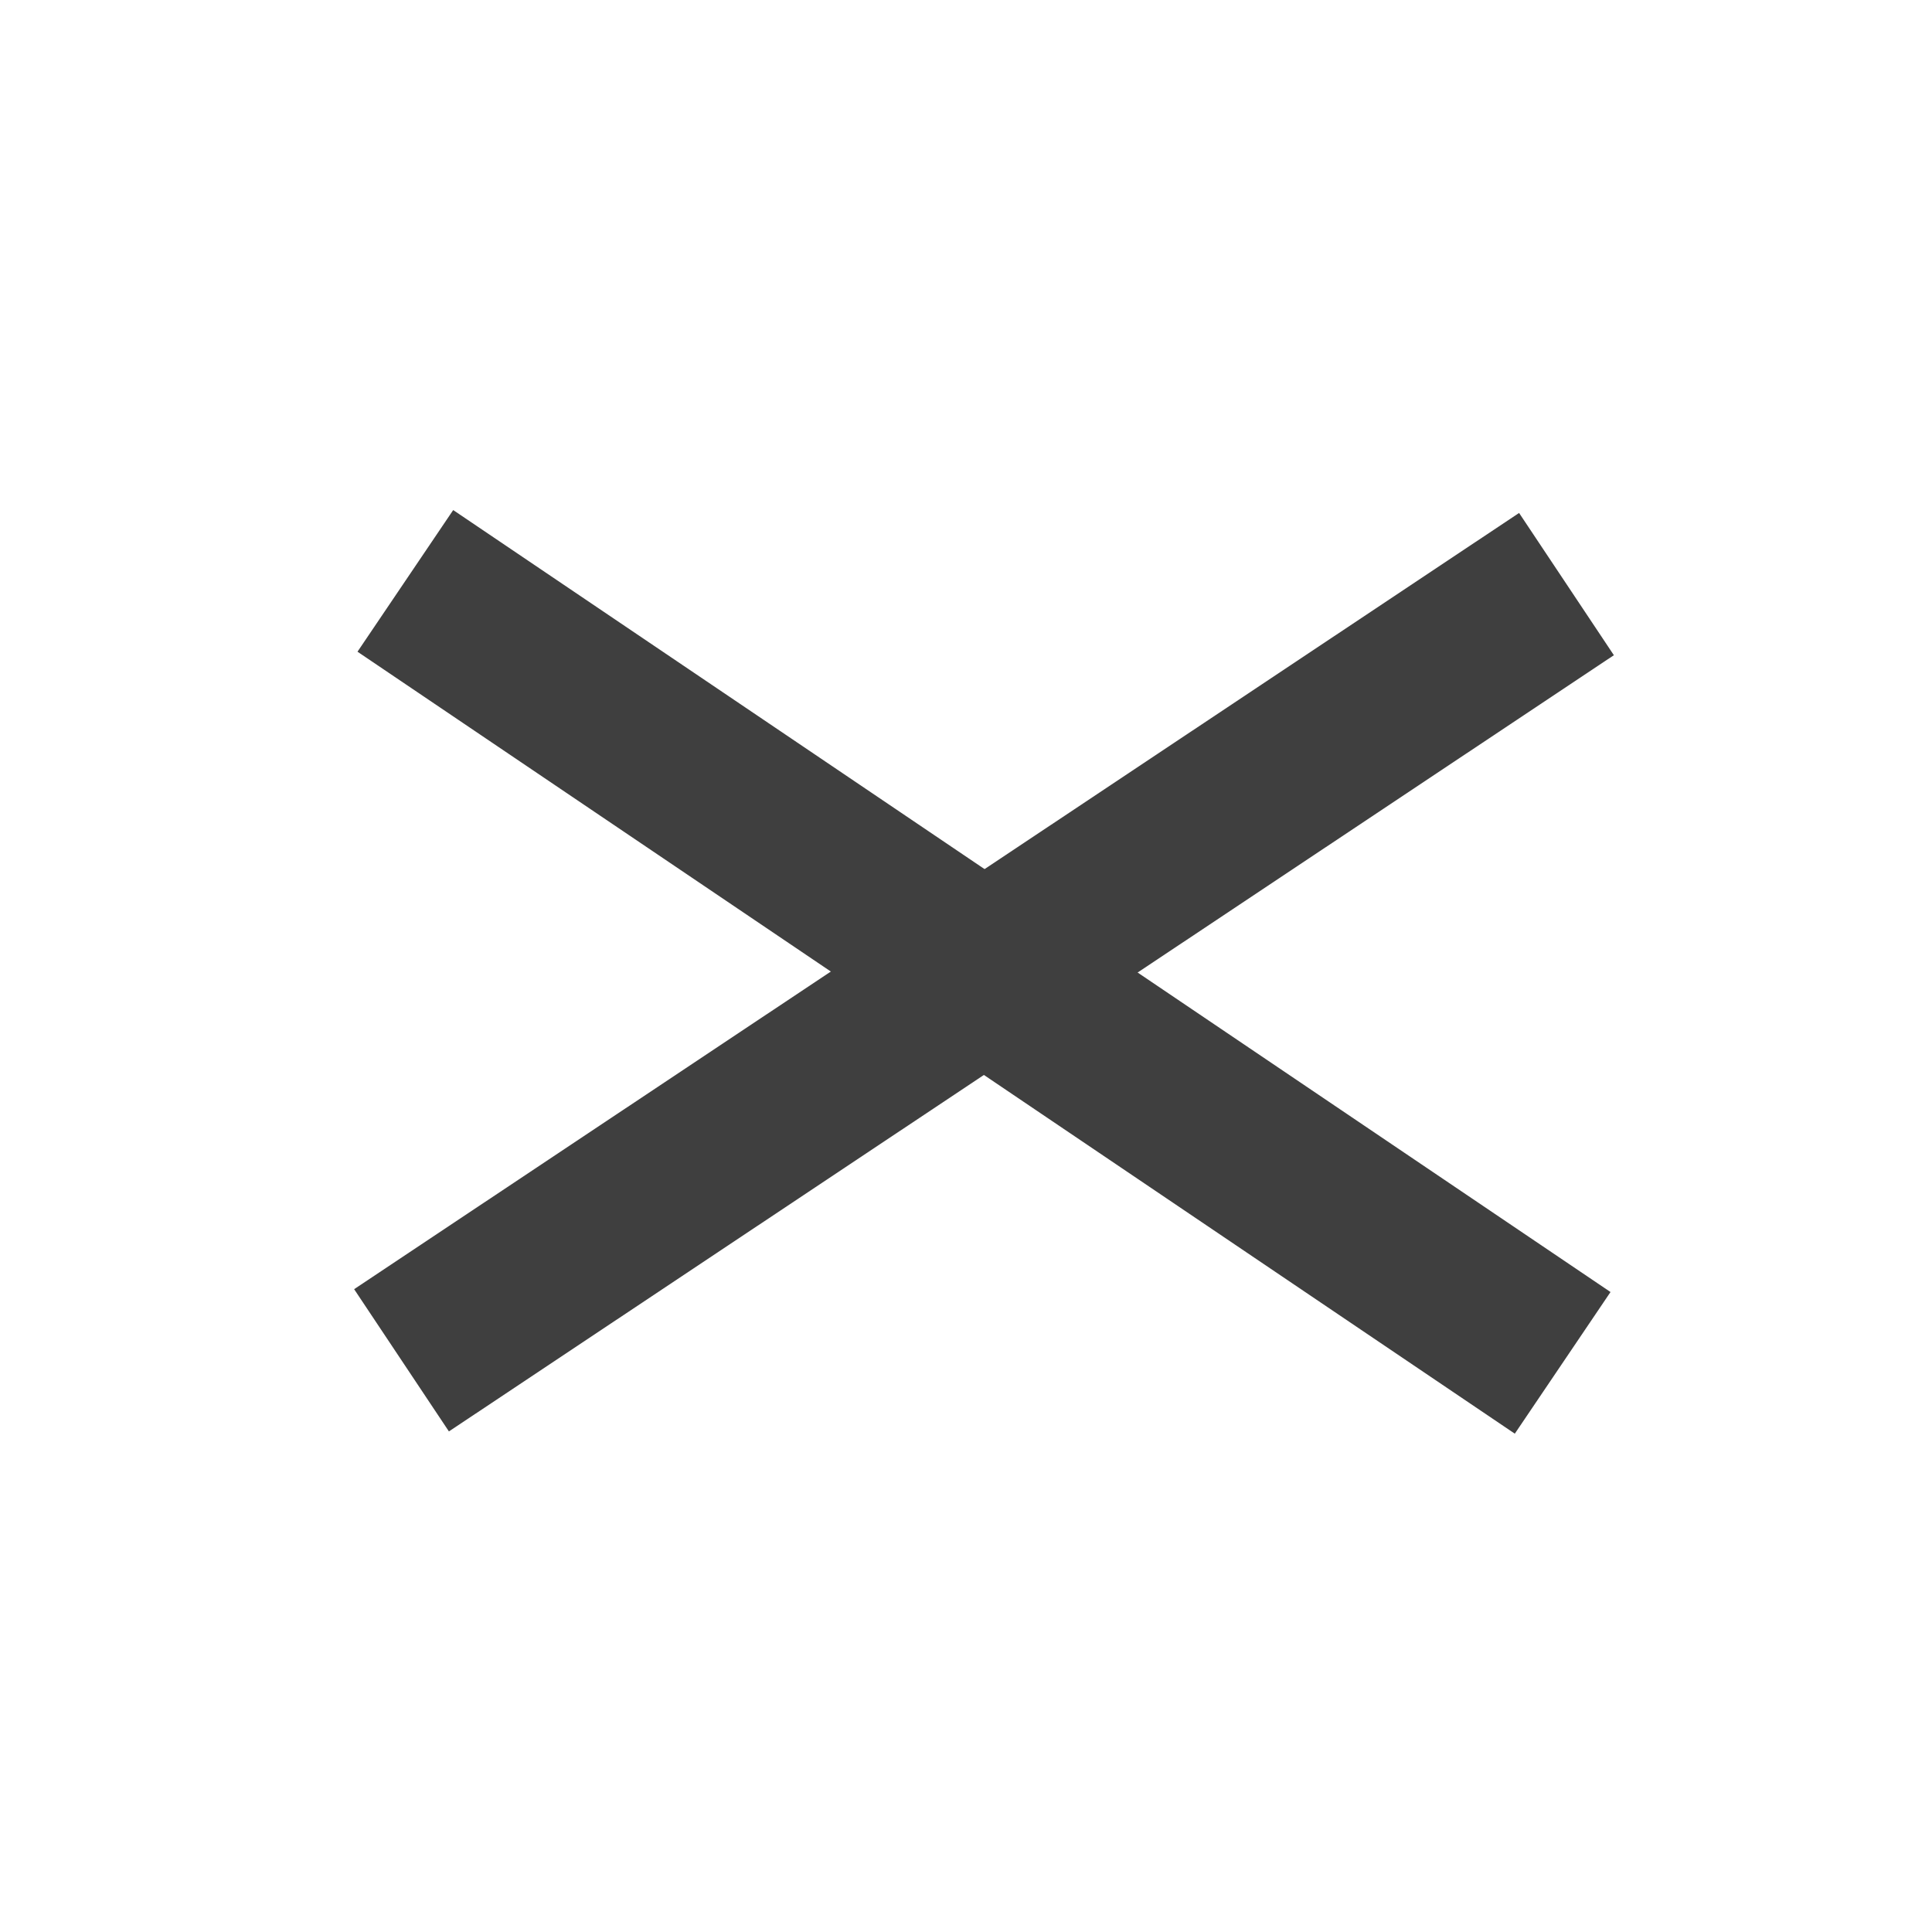 <?xml version="1.0" encoding="UTF-8"?>
<svg xmlns="http://www.w3.org/2000/svg" xmlns:xlink="http://www.w3.org/1999/xlink" width="12" height="12" viewBox="0 0 12 12">
<path fill="none" stroke-width="50.56" stroke-linecap="butt" stroke-linejoin="miter" stroke="rgb(24.706%, 24.706%, 24.706%)" stroke-opacity="1" stroke-miterlimit="4" d="M 118.757 402.337 L 463.32 172.754 " transform="matrix(0.021, 0, 0, 0.021, 0, 0)"/>
<path fill="none" stroke-width="50.56" stroke-linecap="butt" stroke-linejoin="miter" stroke="rgb(24.706%, 24.706%, 24.706%)" stroke-opacity="1" stroke-miterlimit="4" d="M 119.889 171.81 L 462.188 403.092 " transform="matrix(0.021, 0, 0, 0.021, 0, 0)"/>
</svg>
